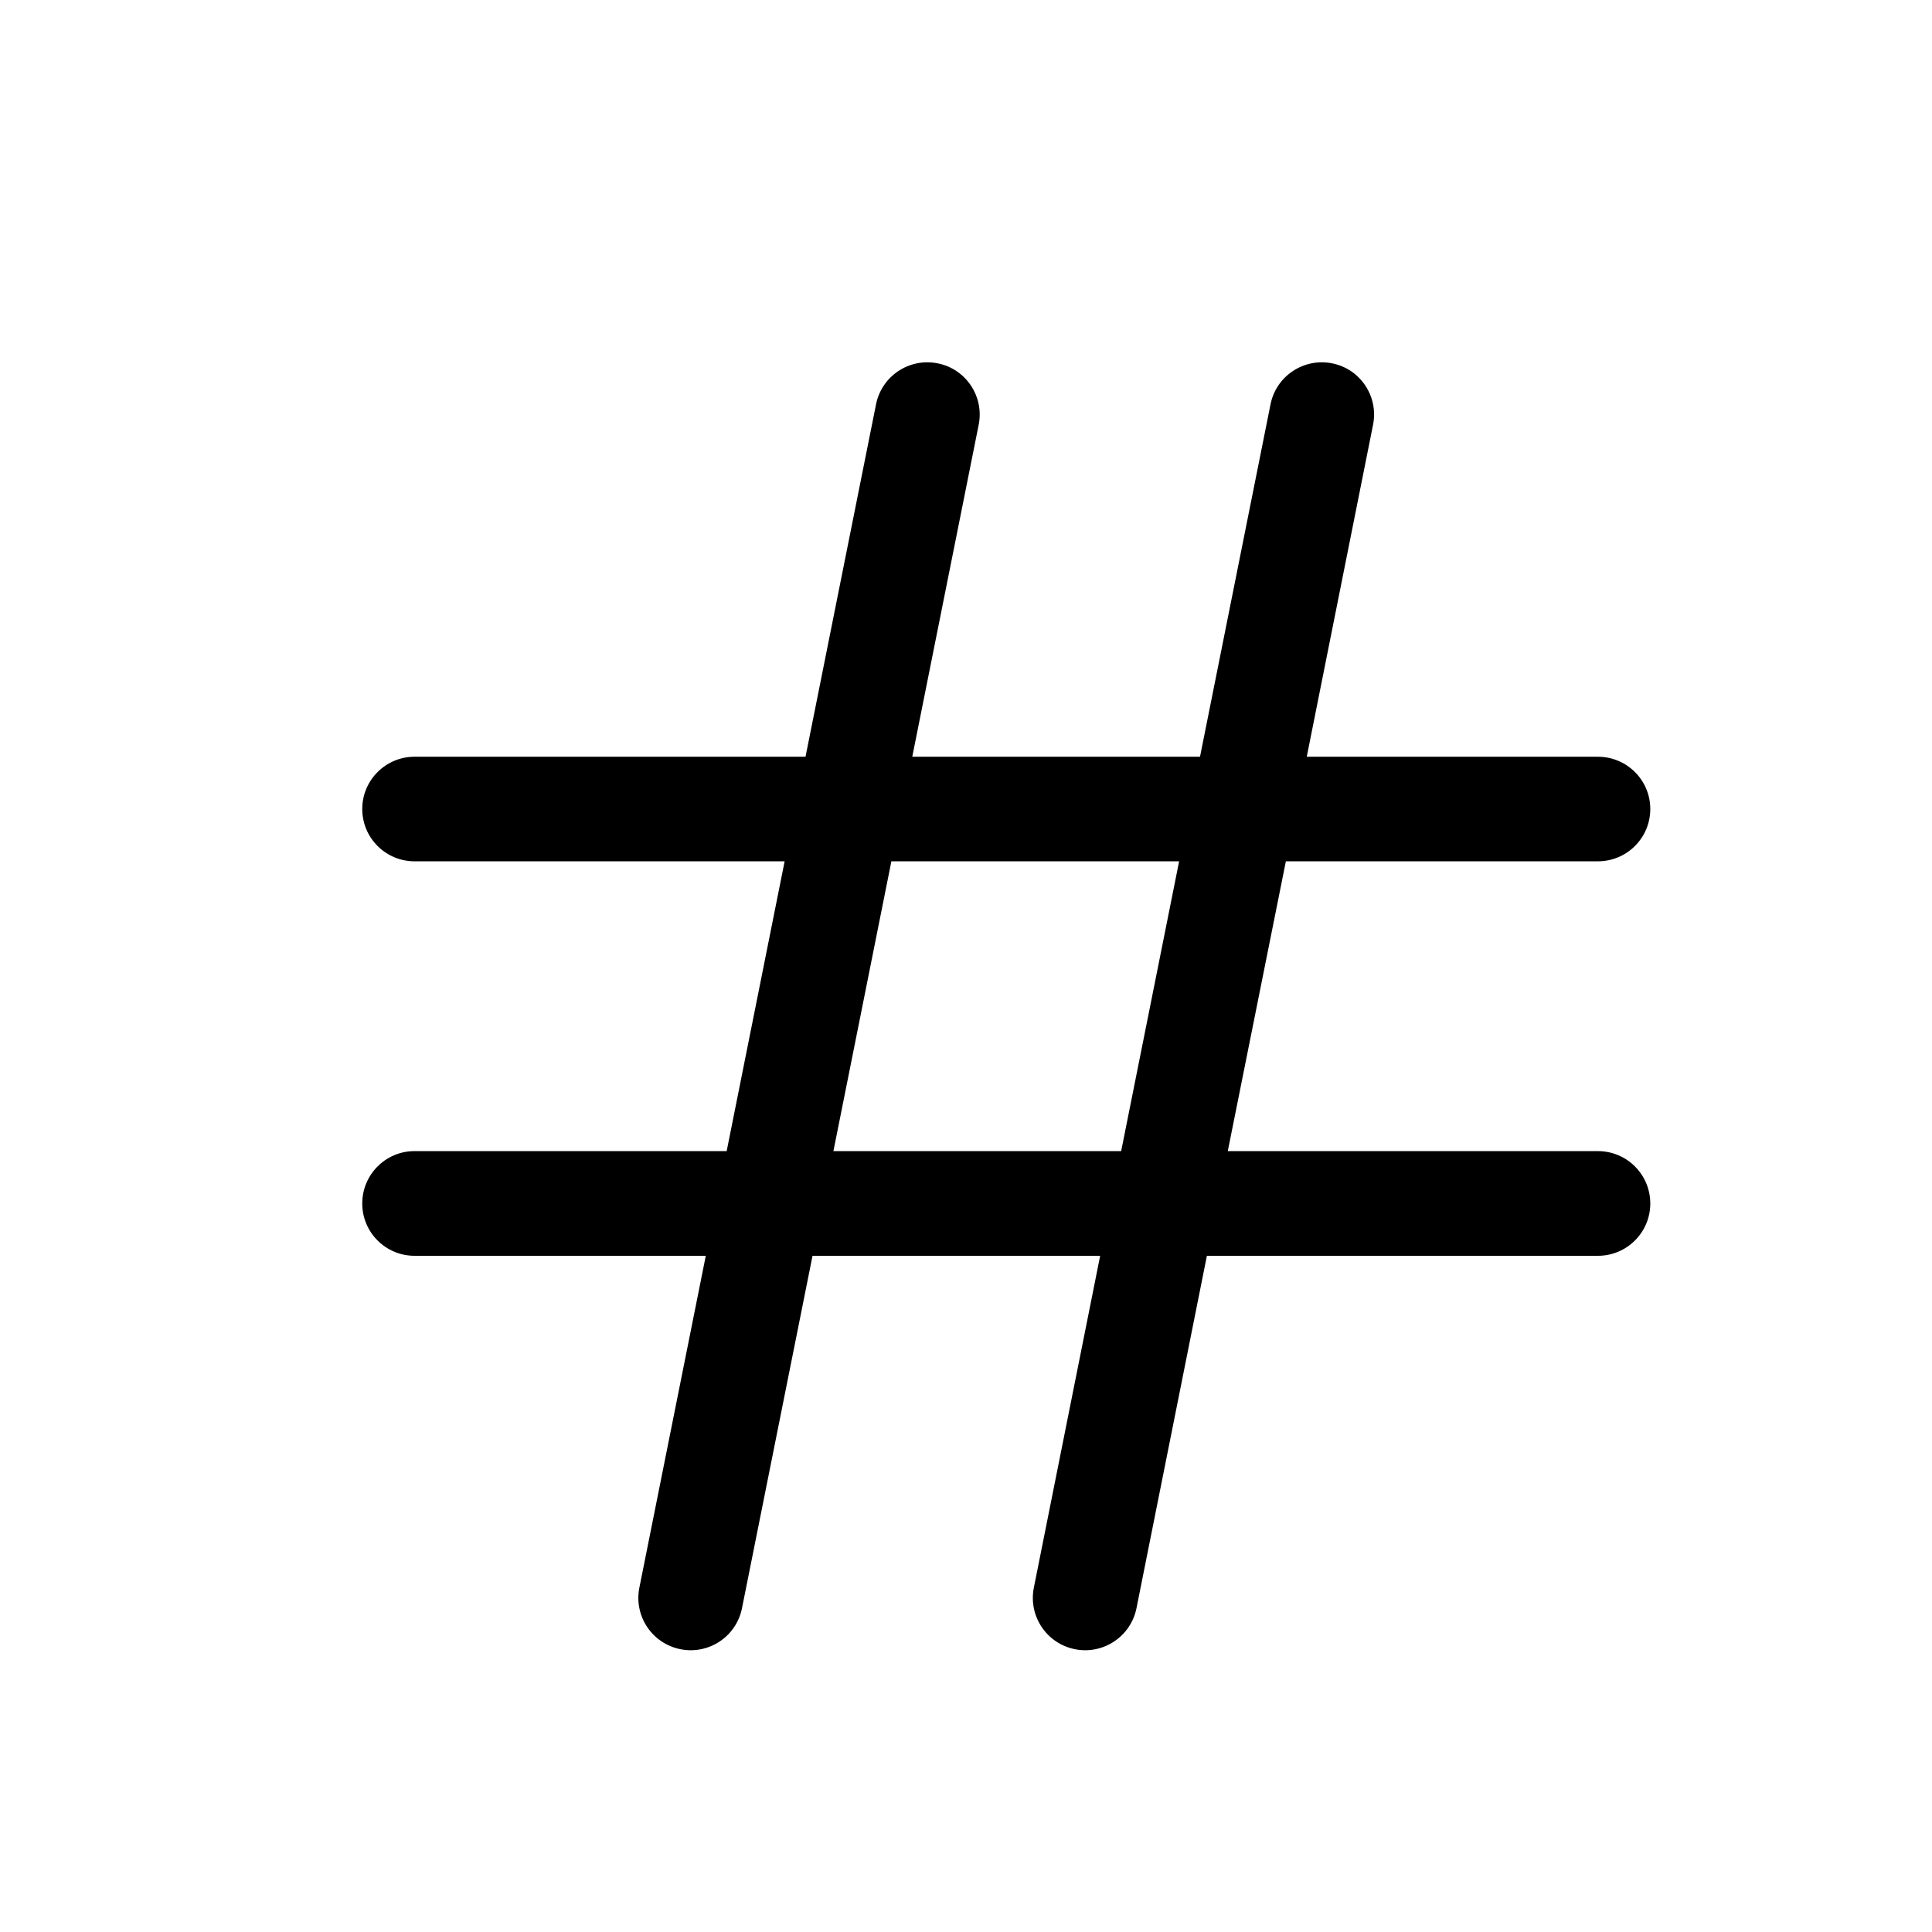 <svg width="16" height="16" viewBox="0 0 16 16" fill="none" xmlns="http://www.w3.org/2000/svg">
<path fill-rule="evenodd" clip-rule="evenodd" d="M8.105 3.518C8.152 3.284 8 3.055 7.765 3.009C7.53 2.962 7.302 3.114 7.255 3.348L6.671 6.267H3.433C3.194 6.267 3 6.461 3 6.7C3 6.939 3.194 7.133 3.433 7.133H6.498L6.018 9.533H3.433C3.194 9.533 3 9.727 3 9.967C3 10.206 3.194 10.4 3.433 10.4H5.845L5.295 13.148C5.248 13.383 5.4 13.611 5.635 13.658C5.87 13.705 6.098 13.553 6.145 13.318L6.729 10.4H9.111L8.562 13.148C8.515 13.383 8.667 13.611 8.902 13.658C9.136 13.705 9.365 13.553 9.412 13.318L9.995 10.4H13.233C13.473 10.4 13.667 10.206 13.667 9.967C13.667 9.727 13.473 9.533 13.233 9.533H10.168L10.649 7.133H13.233C13.473 7.133 13.667 6.939 13.667 6.7C13.667 6.461 13.473 6.267 13.233 6.267H10.822L11.371 3.518C11.418 3.284 11.266 3.055 11.032 3.009C10.797 2.962 10.569 3.114 10.522 3.348L9.938 6.267H7.555L8.105 3.518ZM9.285 9.533L9.765 7.133H7.382L6.902 9.533H9.285Z" fill="black"/>
</svg>
